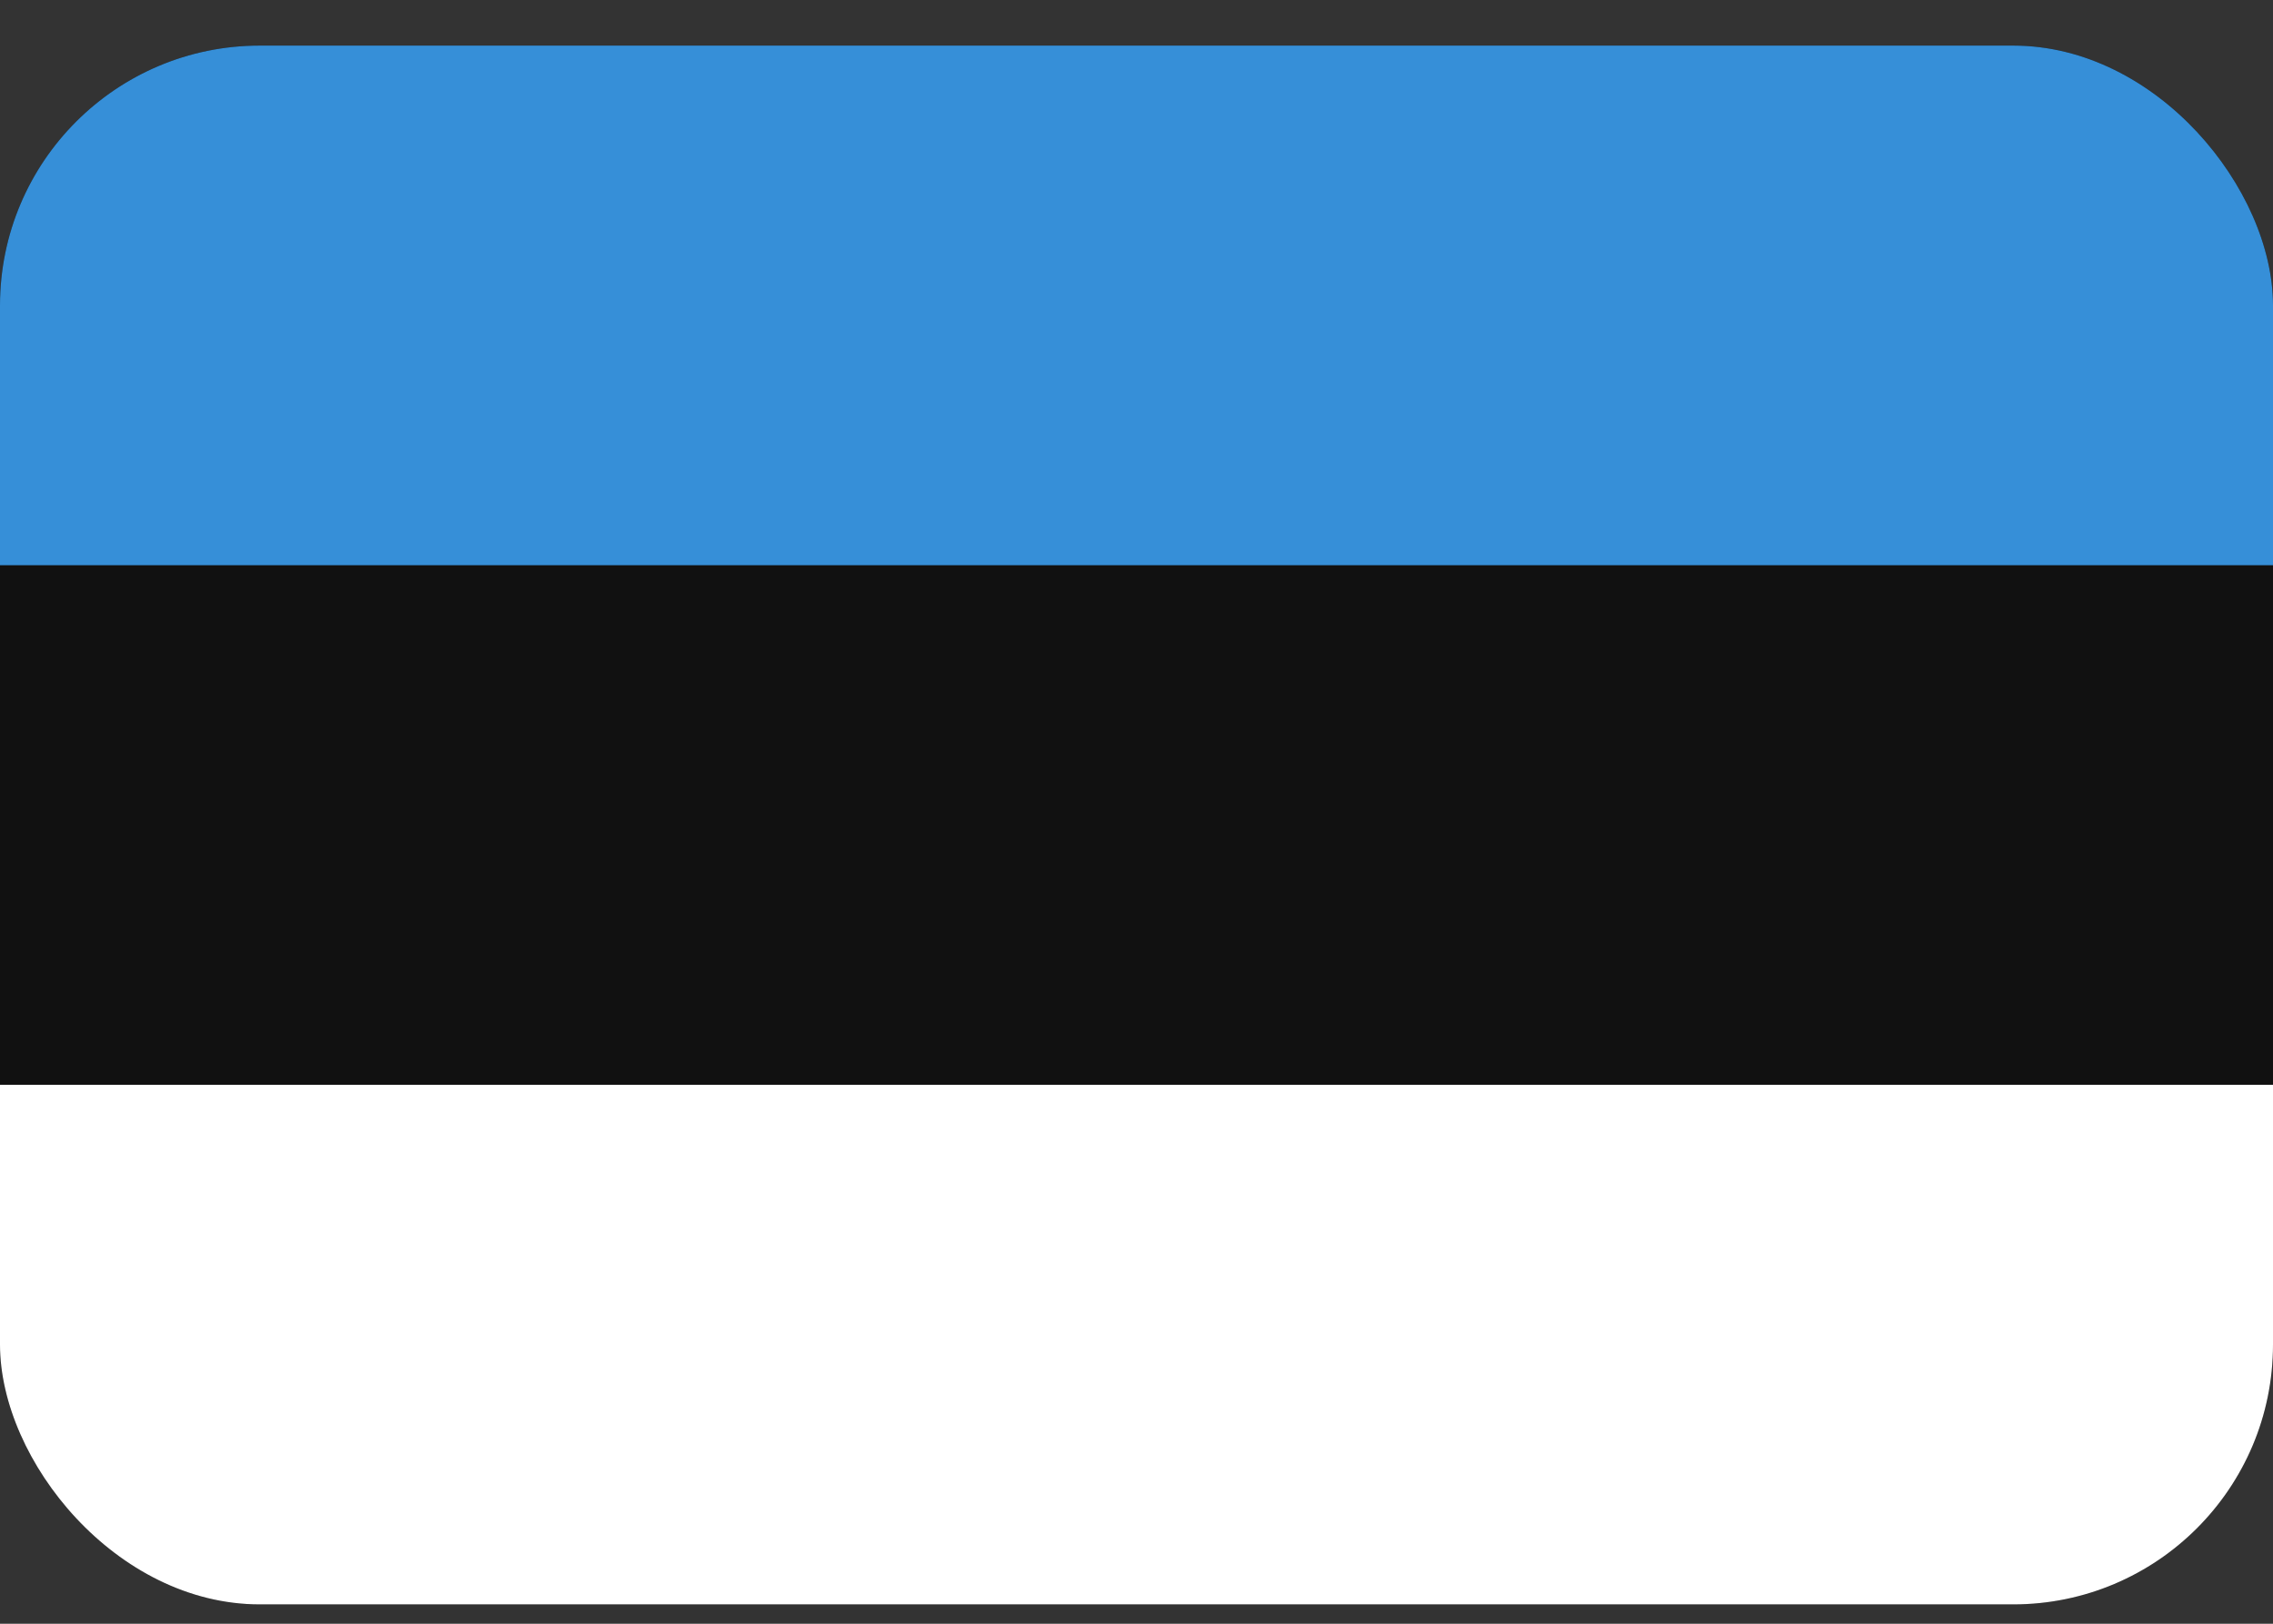 <svg xmlns="http://www.w3.org/2000/svg" width="35" height="25" fill="none" viewBox="0 0 35 25">
  <rect x="0" y="0" width="35" height="25" fill="#333333" stroke="none"/>
  <g clip-path="url(#a)">
    <path fill="#111" d="M0 .702h35v24H0v-24Z"/>
    <path fill="#368FD8" d="M0 .702h35v8H0v-8Z"/>
    <path fill="#fff" d="M0 16.702h35v8H0v-8Z"/>
  </g>
  <defs>
    <clipPath id="a">
      <rect width="35" height="24" y=".702" fill="#fff" rx="4"/>
    </clipPath>
  </defs>
</svg>
